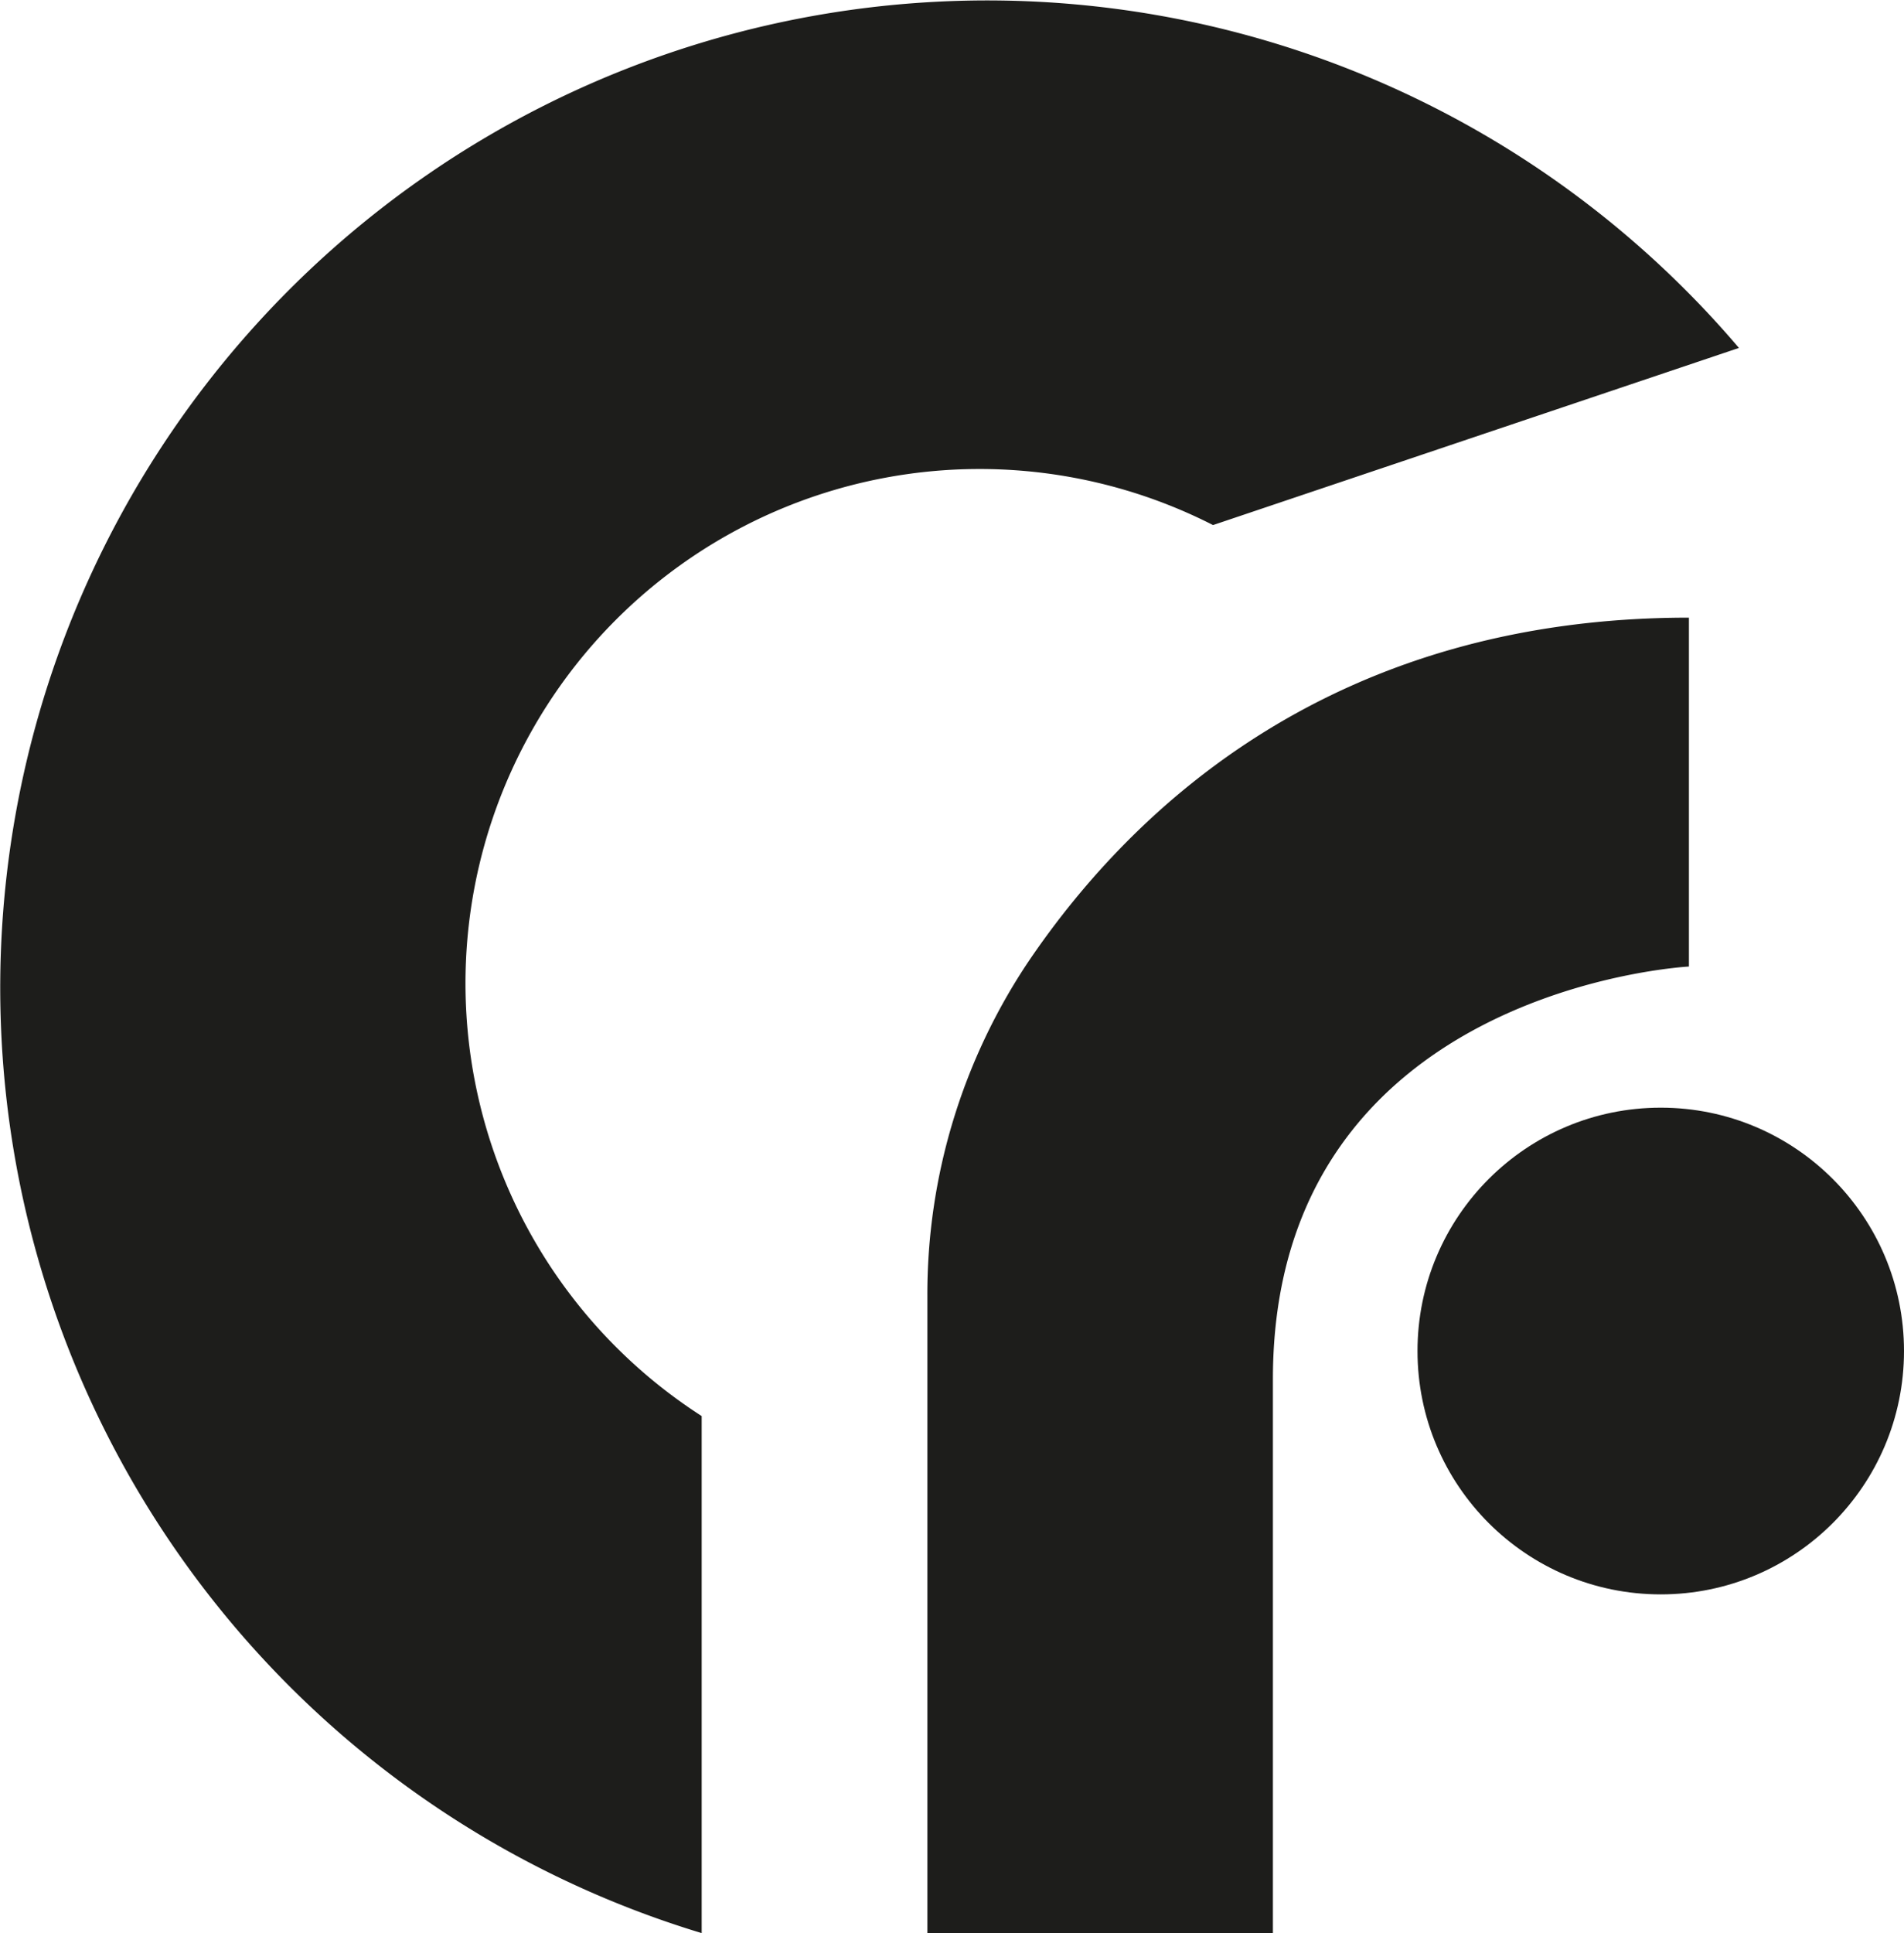 <svg id="Слой_1" data-name="Слой 1" xmlns="http://www.w3.org/2000/svg" viewBox="0 0 177.76 180.4"><defs><style>.cls-2{fill:#1d1d1b;}</style></defs><path class="cls-2" d="M65.51,132.15A48,48,0,0,1,113.25,49l49.1-16.53A92.15,92.15,0,1,0,65.51,180.4Z"/><path class="cls-2" d="M86.58,180.4V121a55.79,55.79,0,0,1,9.5-31.36c9.87-14.51,28.61-32,61.6-32V90.2s-38.84,2-38.84,38.51V180.4Z"/><circle class="cls-2" cx="155.05" cy="126.08" r="22.71"/></svg>
